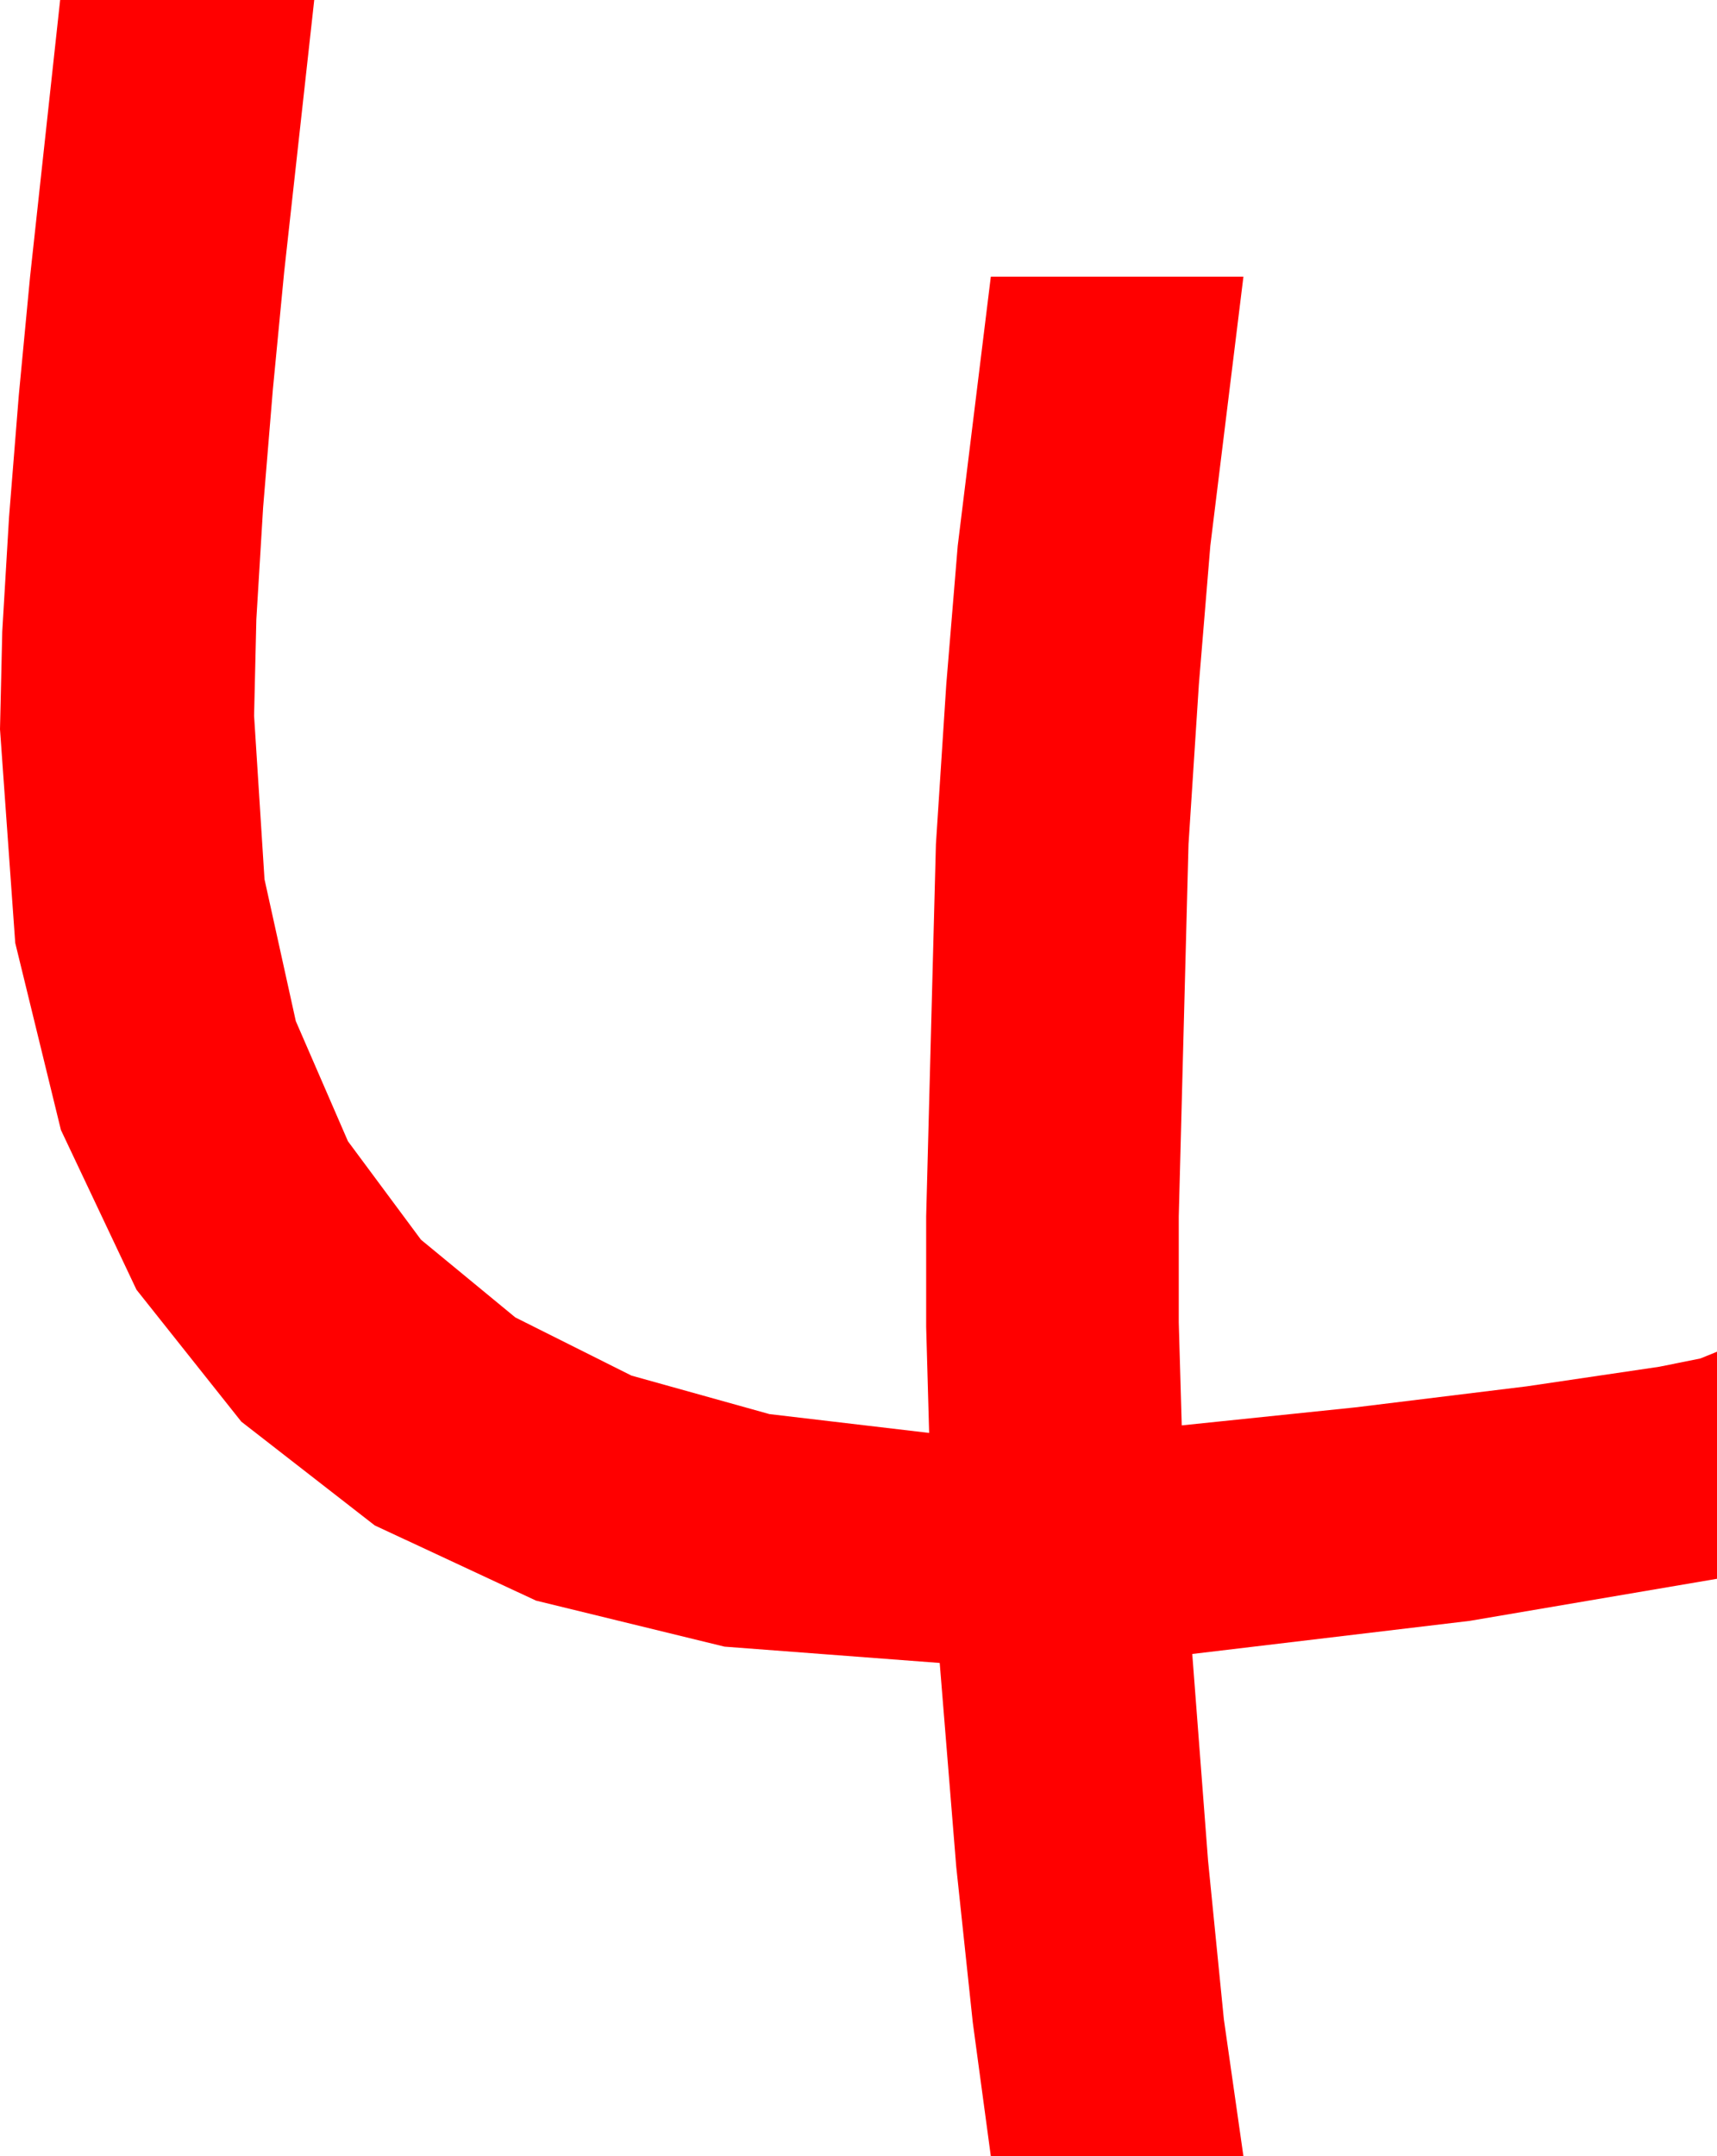<?xml version="1.0" encoding="utf-8"?>
<!DOCTYPE svg PUBLIC "-//W3C//DTD SVG 1.1//EN" "http://www.w3.org/Graphics/SVG/1.1/DTD/svg11.dtd">
<svg width="33.457" height="42.012" xmlns="http://www.w3.org/2000/svg" xmlns:xlink="http://www.w3.org/1999/xlink" xmlns:xml="http://www.w3.org/XML/1998/namespace" version="1.1">
  <g>
    <g>
      <path style="fill:#FF0000;fill-opacity:1" d="M1.172,0L6.123,0 5.537,5.303 5.317,7.588 5.127,9.888 4.995,12.07 4.951,13.945 5.154,17.132 5.764,19.896 6.78,22.237 8.203,24.155 10.042,25.67 12.305,26.803 14.993,27.553 18.105,27.92 18.047,25.854 18.047,23.701 18.237,16.45 18.439,13.334 18.662,10.635 19.307,5.391 24.229,5.391 23.584,10.635 23.361,13.334 23.159,16.45 22.969,23.701 22.969,25.767 23.027,27.773 26.411,27.422 29.751,27.012 32.329,26.631 33.131,26.47 33.457,26.338 33.457,30.762 28.638,31.582 23.232,32.227 23.54,36.255 23.848,39.346 24.229,42.012 19.307,42.012 18.955,39.404 18.633,36.372 18.311,32.402 14.117,32.084 10.444,31.187 7.302,29.722 4.702,27.7 2.659,25.129 1.187,22.017 0.297,18.373 0,14.209 0.044,12.305 0.176,10.078 0.366,7.705 0.586,5.391 1.172,0z" />
    </g>
  </g>
</svg>